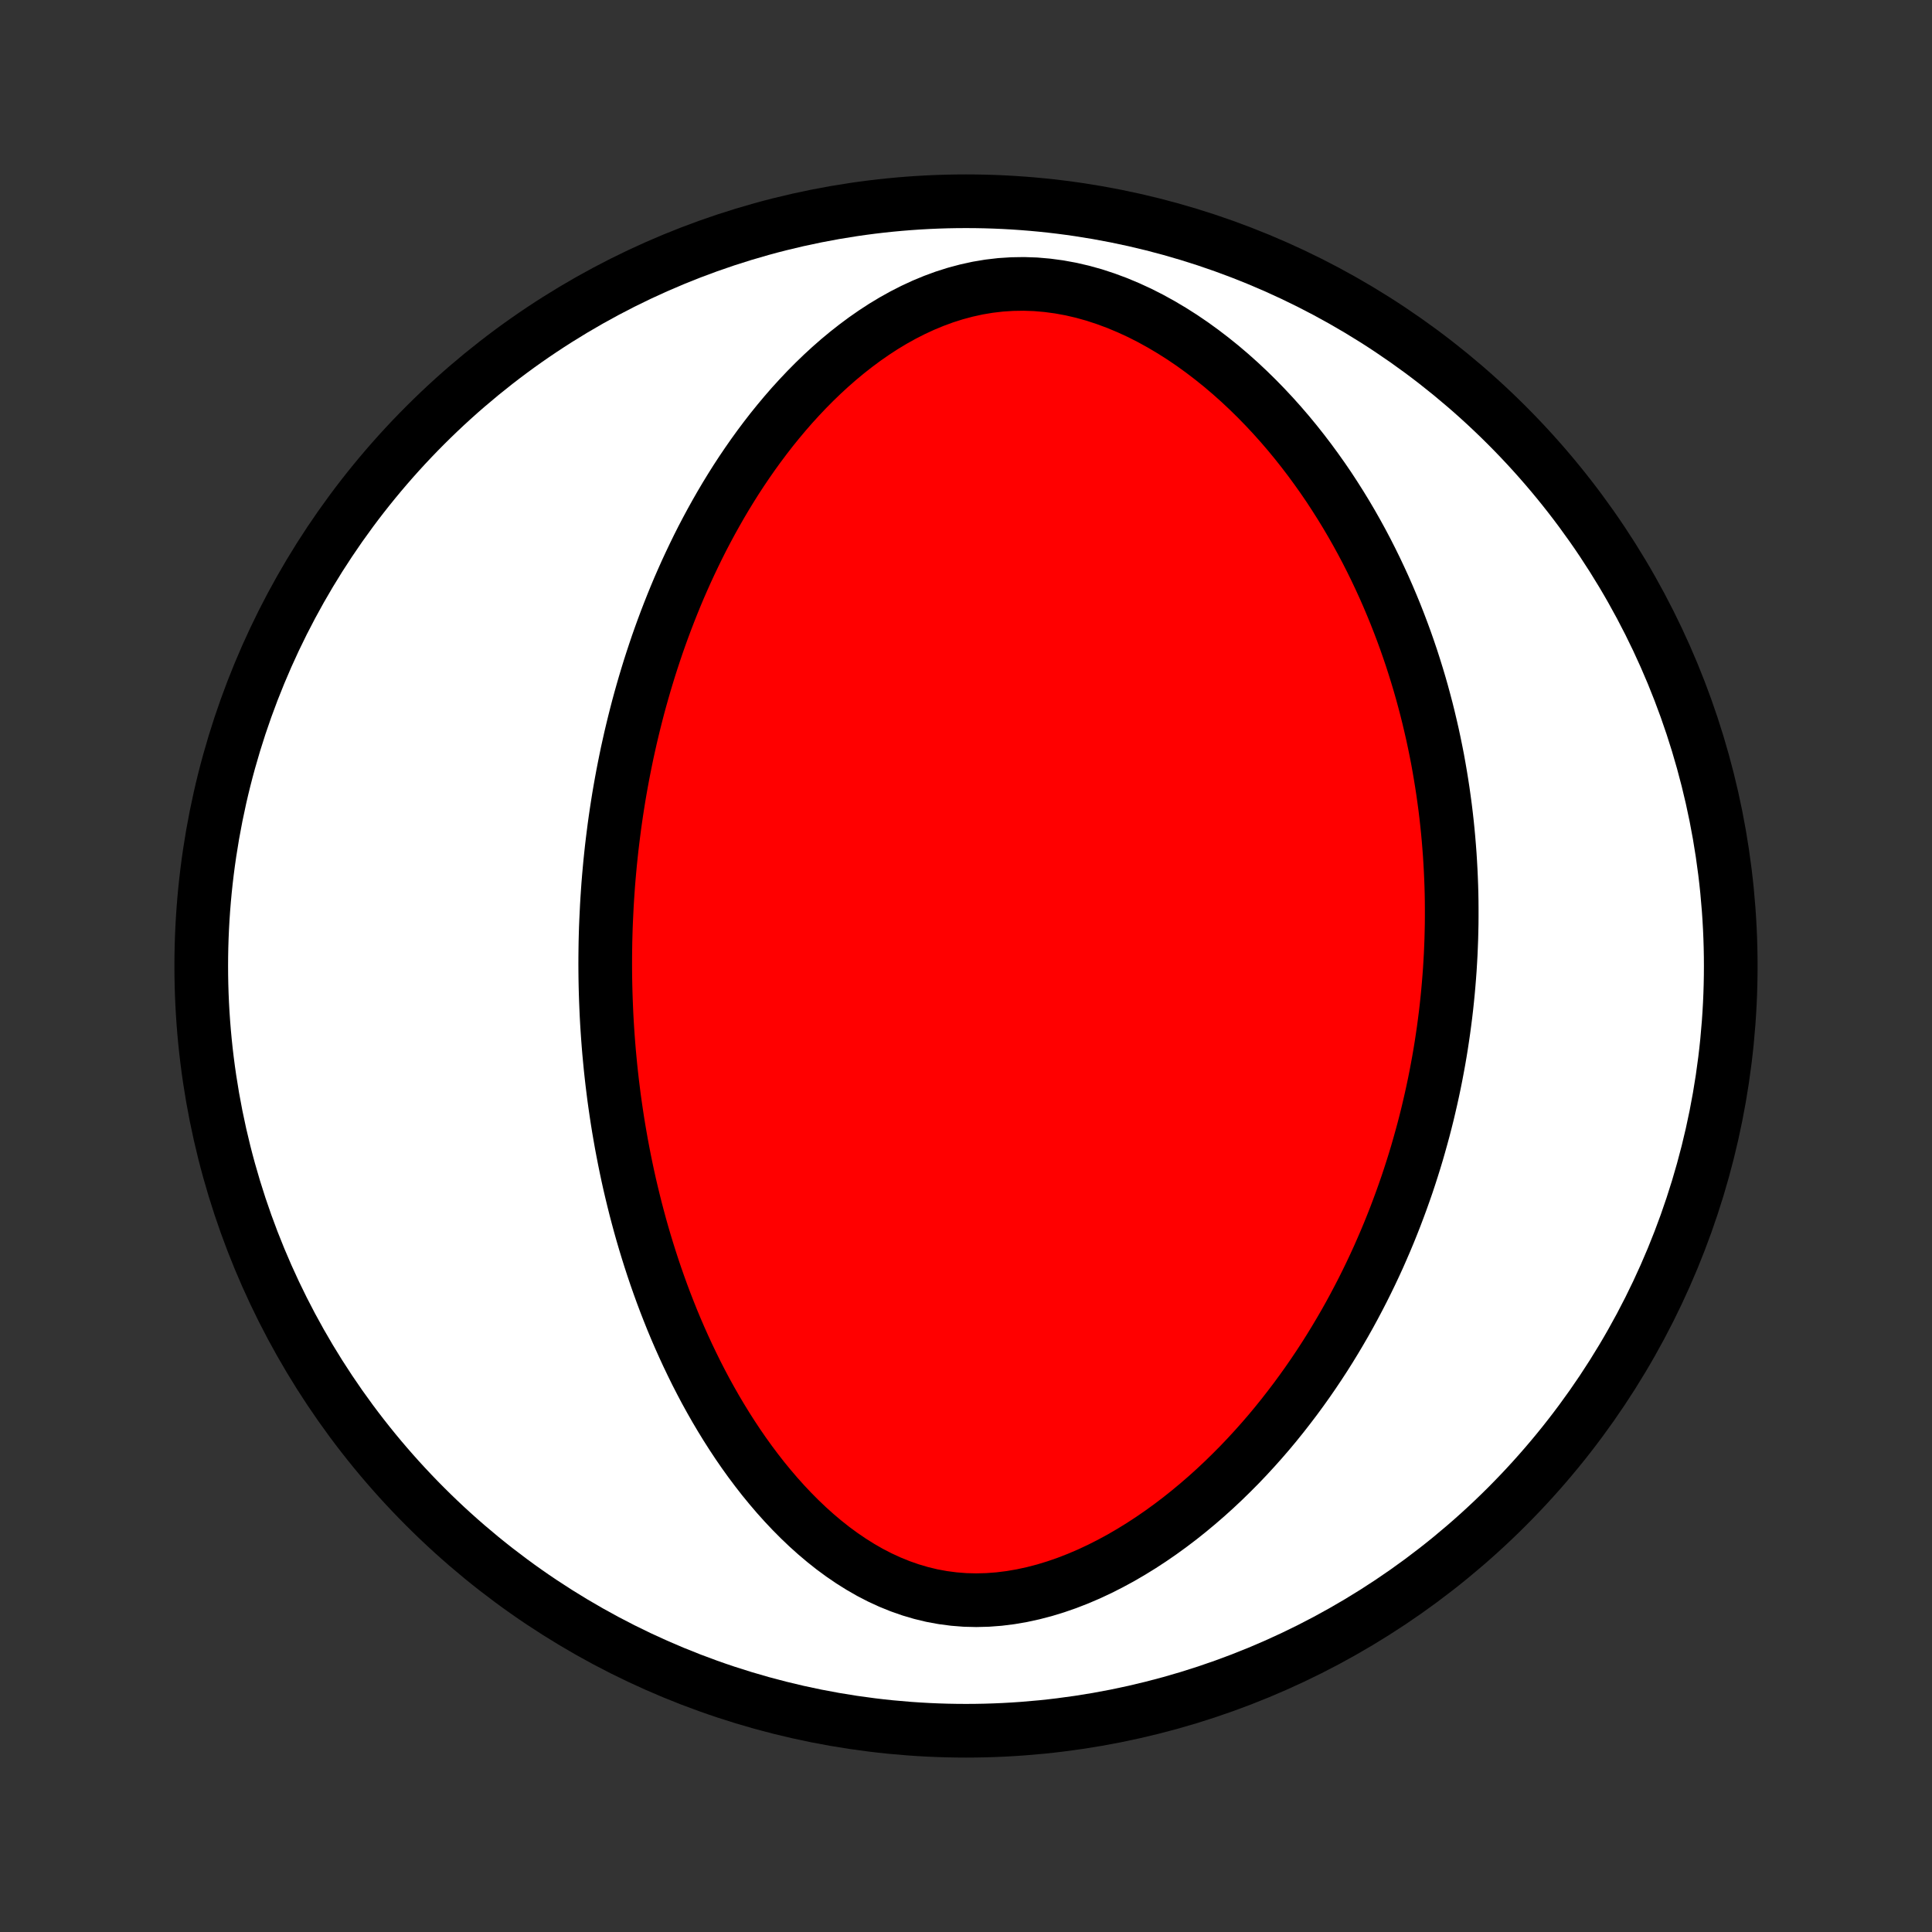 <?xml version="1.0" encoding="utf-8" standalone="no"?>
<!DOCTYPE svg PUBLIC "-//W3C//DTD SVG 1.1//EN"
  "http://www.w3.org/Graphics/SVG/1.1/DTD/svg11.dtd">
<!-- Created with matplotlib (http://matplotlib.org/) -->
<svg height="72pt" version="1.1" viewBox="0 0 72 72" width="72pt" xmlns="http://www.w3.org/2000/svg" xmlns:xlink="http://www.w3.org/1999/xlink">
 <rect x="0" y="0" width="72" height="72" fill="#333333" stroke="none"/>
 <defs>
  <style type="text/css">
*{stroke-linecap:butt;stroke-linejoin:round;}
  </style>
 </defs>
 <g id="figure_1">
  <g id="patch_1">
   <path d="
M0 72
L72 72
L72 0
L0 0
z
" style="fill:none;"/>
  </g>
  <g id="axes_1">
   <g id="PatchCollection_1">
    <defs>
     <path d="
M36 -7.5
C43.558 -7.5 50.808 -10.503 56.153 -15.848
C61.497 -21.192 64.5 -28.442 64.5 -36
C64.5 -43.558 61.497 -50.808 56.153 -56.153
C50.808 -61.497 43.558 -64.5 36 -64.5
C28.442 -64.5 21.192 -61.497 15.848 -56.153
C10.503 -50.808 7.5 -43.558 7.5 -36
C7.5 -28.442 10.503 -21.192 15.848 -15.848
C21.192 -10.503 28.442 -7.5 36 -7.5
z
" id="C0_0_a811fe30f3"/>
     <path d="
M22.589 -37.7
L22.578 -37.432
L22.57 -37.163
L22.563 -36.894
L22.559 -36.625
L22.556 -36.356
L22.555 -36.086
L22.556 -35.816
L22.559 -35.545
L22.564 -35.274
L22.571 -35.002
L22.58 -34.73
L22.591 -34.457
L22.603 -34.183
L22.618 -33.908
L22.635 -33.633
L22.654 -33.357
L22.675 -33.079
L22.698 -32.801
L22.724 -32.522
L22.751 -32.241
L22.781 -31.96
L22.813 -31.677
L22.848 -31.393
L22.884 -31.108
L22.924 -30.821
L22.966 -30.533
L23.01 -30.244
L23.057 -29.953
L23.107 -29.661
L23.159 -29.367
L23.215 -29.071
L23.273 -28.774
L23.334 -28.476
L23.398 -28.175
L23.465 -27.873
L23.536 -27.57
L23.61 -27.265
L23.687 -26.957
L23.768 -26.649
L23.852 -26.338
L23.94 -26.026
L24.032 -25.712
L24.128 -25.397
L24.228 -25.079
L24.332 -24.76
L24.44 -24.44
L24.553 -24.118
L24.67 -23.794
L24.792 -23.469
L24.919 -23.143
L25.05 -22.815
L25.187 -22.486
L25.329 -22.157
L25.477 -21.826
L25.63 -21.494
L25.789 -21.162
L25.953 -20.829
L26.124 -20.496
L26.3 -20.163
L26.484 -19.83
L26.673 -19.498
L26.87 -19.166
L27.073 -18.835
L27.283 -18.506
L27.5 -18.178
L27.725 -17.852
L27.957 -17.529
L28.197 -17.209
L28.444 -16.892
L28.7 -16.58
L28.963 -16.272
L29.235 -15.969
L29.515 -15.672
L29.803 -15.382
L30.1 -15.099
L30.406 -14.824
L30.72 -14.559
L31.043 -14.303
L31.375 -14.059
L31.715 -13.827
L32.064 -13.608
L32.421 -13.403
L32.787 -13.214
L33.16 -13.042
L33.542 -12.887
L33.93 -12.751
L34.326 -12.634
L34.728 -12.537
L35.136 -12.462
L35.548 -12.408
L35.965 -12.375
L36.385 -12.365
L36.808 -12.376
L37.232 -12.408
L37.657 -12.461
L38.082 -12.534
L38.505 -12.626
L38.927 -12.736
L39.346 -12.864
L39.761 -13.008
L40.173 -13.168
L40.58 -13.342
L40.982 -13.53
L41.378 -13.731
L41.768 -13.942
L42.151 -14.165
L42.529 -14.398
L42.898 -14.639
L43.261 -14.889
L43.617 -15.147
L43.965 -15.411
L44.305 -15.682
L44.638 -15.959
L44.963 -16.24
L45.281 -16.527
L45.59 -16.817
L45.892 -17.112
L46.187 -17.409
L46.474 -17.71
L46.753 -18.013
L47.025 -18.318
L47.29 -18.625
L47.547 -18.934
L47.797 -19.244
L48.04 -19.556
L48.277 -19.868
L48.506 -20.18
L48.729 -20.493
L48.946 -20.807
L49.156 -21.12
L49.36 -21.433
L49.558 -21.747
L49.749 -22.059
L49.935 -22.372
L50.116 -22.684
L50.291 -22.995
L50.46 -23.306
L50.624 -23.616
L50.783 -23.924
L50.937 -24.233
L51.086 -24.54
L51.23 -24.846
L51.37 -25.151
L51.504 -25.456
L51.635 -25.759
L51.761 -26.061
L51.883 -26.363
L52.001 -26.663
L52.114 -26.962
L52.224 -27.26
L52.33 -27.557
L52.433 -27.853
L52.531 -28.148
L52.626 -28.443
L52.718 -28.736
L52.806 -29.028
L52.89 -29.32
L52.971 -29.61
L53.05 -29.9
L53.125 -30.189
L53.197 -30.477
L53.265 -30.765
L53.331 -31.052
L53.394 -31.338
L53.454 -31.623
L53.511 -31.908
L53.565 -32.193
L53.617 -32.477
L53.666 -32.761
L53.712 -33.044
L53.755 -33.327
L53.796 -33.609
L53.834 -33.892
L53.87 -34.174
L53.903 -34.456
L53.933 -34.738
L53.961 -35.02
L53.986 -35.302
L54.009 -35.584
L54.03 -35.867
L54.047 -36.149
L54.063 -36.432
L54.075 -36.715
L54.086 -36.998
L54.093 -37.281
L54.099 -37.565
L54.101 -37.85
L54.101 -38.135
L54.099 -38.421
L54.094 -38.707
L54.086 -38.994
L54.075 -39.281
L54.062 -39.57
L54.046 -39.859
L54.028 -40.149
L54.006 -40.441
L53.982 -40.733
L53.955 -41.026
L53.925 -41.32
L53.892 -41.615
L53.856 -41.912
L53.816 -42.209
L53.774 -42.508
L53.728 -42.809
L53.679 -43.11
L53.627 -43.413
L53.572 -43.718
L53.512 -44.023
L53.449 -44.331
L53.383 -44.639
L53.312 -44.949
L53.238 -45.261
L53.16 -45.575
L53.077 -45.889
L52.991 -46.206
L52.9 -46.524
L52.804 -46.844
L52.704 -47.165
L52.6 -47.488
L52.49 -47.812
L52.376 -48.138
L52.256 -48.465
L52.131 -48.794
L52.001 -49.125
L51.865 -49.456
L51.724 -49.789
L51.577 -50.123
L51.423 -50.459
L51.264 -50.795
L51.098 -51.133
L50.926 -51.471
L50.747 -51.81
L50.561 -52.149
L50.368 -52.489
L50.168 -52.829
L49.96 -53.169
L49.745 -53.508
L49.523 -53.848
L49.292 -54.186
L49.053 -54.523
L48.806 -54.86
L48.551 -55.194
L48.288 -55.526
L48.016 -55.856
L47.735 -56.183
L47.445 -56.507
L47.146 -56.827
L46.839 -57.142
L46.522 -57.453
L46.197 -57.758
L45.862 -58.057
L45.519 -58.349
L45.166 -58.633
L44.805 -58.909
L44.436 -59.176
L44.058 -59.433
L43.672 -59.678
L43.278 -59.912
L42.877 -60.133
L42.469 -60.34
L42.054 -60.531
L41.634 -60.707
L41.208 -60.865
L40.779 -61.006
L40.345 -61.127
L39.909 -61.228
L39.471 -61.308
L39.032 -61.367
L38.594 -61.405
L38.156 -61.42
L37.721 -61.413
L37.288 -61.385
L36.86 -61.335
L36.436 -61.264
L36.017 -61.172
L35.605 -61.062
L35.198 -60.933
L34.799 -60.786
L34.408 -60.624
L34.024 -60.446
L33.648 -60.254
L33.28 -60.049
L32.92 -59.832
L32.569 -59.603
L32.227 -59.365
L31.893 -59.117
L31.567 -58.861
L31.25 -58.598
L30.941 -58.327
L30.64 -58.05
L30.348 -57.768
L30.064 -57.481
L29.788 -57.189
L29.519 -56.894
L29.259 -56.595
L29.006 -56.293
L28.76 -55.989
L28.522 -55.682
L28.291 -55.374
L28.067 -55.064
L27.85 -54.753
L27.639 -54.441
L27.435 -54.129
L27.238 -53.816
L27.046 -53.502
L26.861 -53.189
L26.682 -52.876
L26.508 -52.563
L26.34 -52.251
L26.177 -51.94
L26.02 -51.629
L25.868 -51.318
L25.721 -51.009
L25.578 -50.701
L25.441 -50.394
L25.307 -50.088
L25.179 -49.783
L25.055 -49.479
L24.935 -49.176
L24.819 -48.875
L24.707 -48.575
L24.599 -48.277
L24.494 -47.979
L24.394 -47.683
L24.297 -47.389
L24.203 -47.096
L24.113 -46.803
L24.026 -46.513
L23.942 -46.223
L23.861 -45.935
L23.783 -45.648
L23.709 -45.363
L23.637 -45.078
L23.568 -44.795
L23.501 -44.513
L23.438 -44.232
L23.376 -43.952
L23.318 -43.672
L23.262 -43.394
L23.208 -43.117
L23.157 -42.841
L23.108 -42.566
L23.061 -42.291
L23.017 -42.017
L22.975 -41.744
L22.935 -41.472
L22.897 -41.2
L22.862 -40.929
L22.828 -40.658
L22.796 -40.388
L22.767 -40.118
L22.739 -39.849
L22.714 -39.58
L22.69 -39.311
L22.668 -39.042
L22.649 -38.773
L22.631 -38.505
L22.615 -38.237
z
" id="C0_1_c3663c9baf"/>
    </defs>
    <g clip-path="url(#p1bffca34e9)">
     <use style="fill:#ffffff;stroke:#000000;stroke-width:2.0;" x="0.0" xlink:href="#C0_0_a811fe30f3" y="72.0"/>
    </g>
    <g clip-path="url(#p1bffca34e9)">
     <use style="fill:#ff0000;stroke:#000000;stroke-width:2.0;" x="0.0" xlink:href="#C0_1_c3663c9baf" y="72.0"/>
    </g>
   </g>
  </g>
 </g>
 <defs>
  <clipPath id="p1bffca34e9">
   <rect height="72.0" width="72.0" x="0.0" y="0.0"/>
  </clipPath>
 </defs>
</svg>
